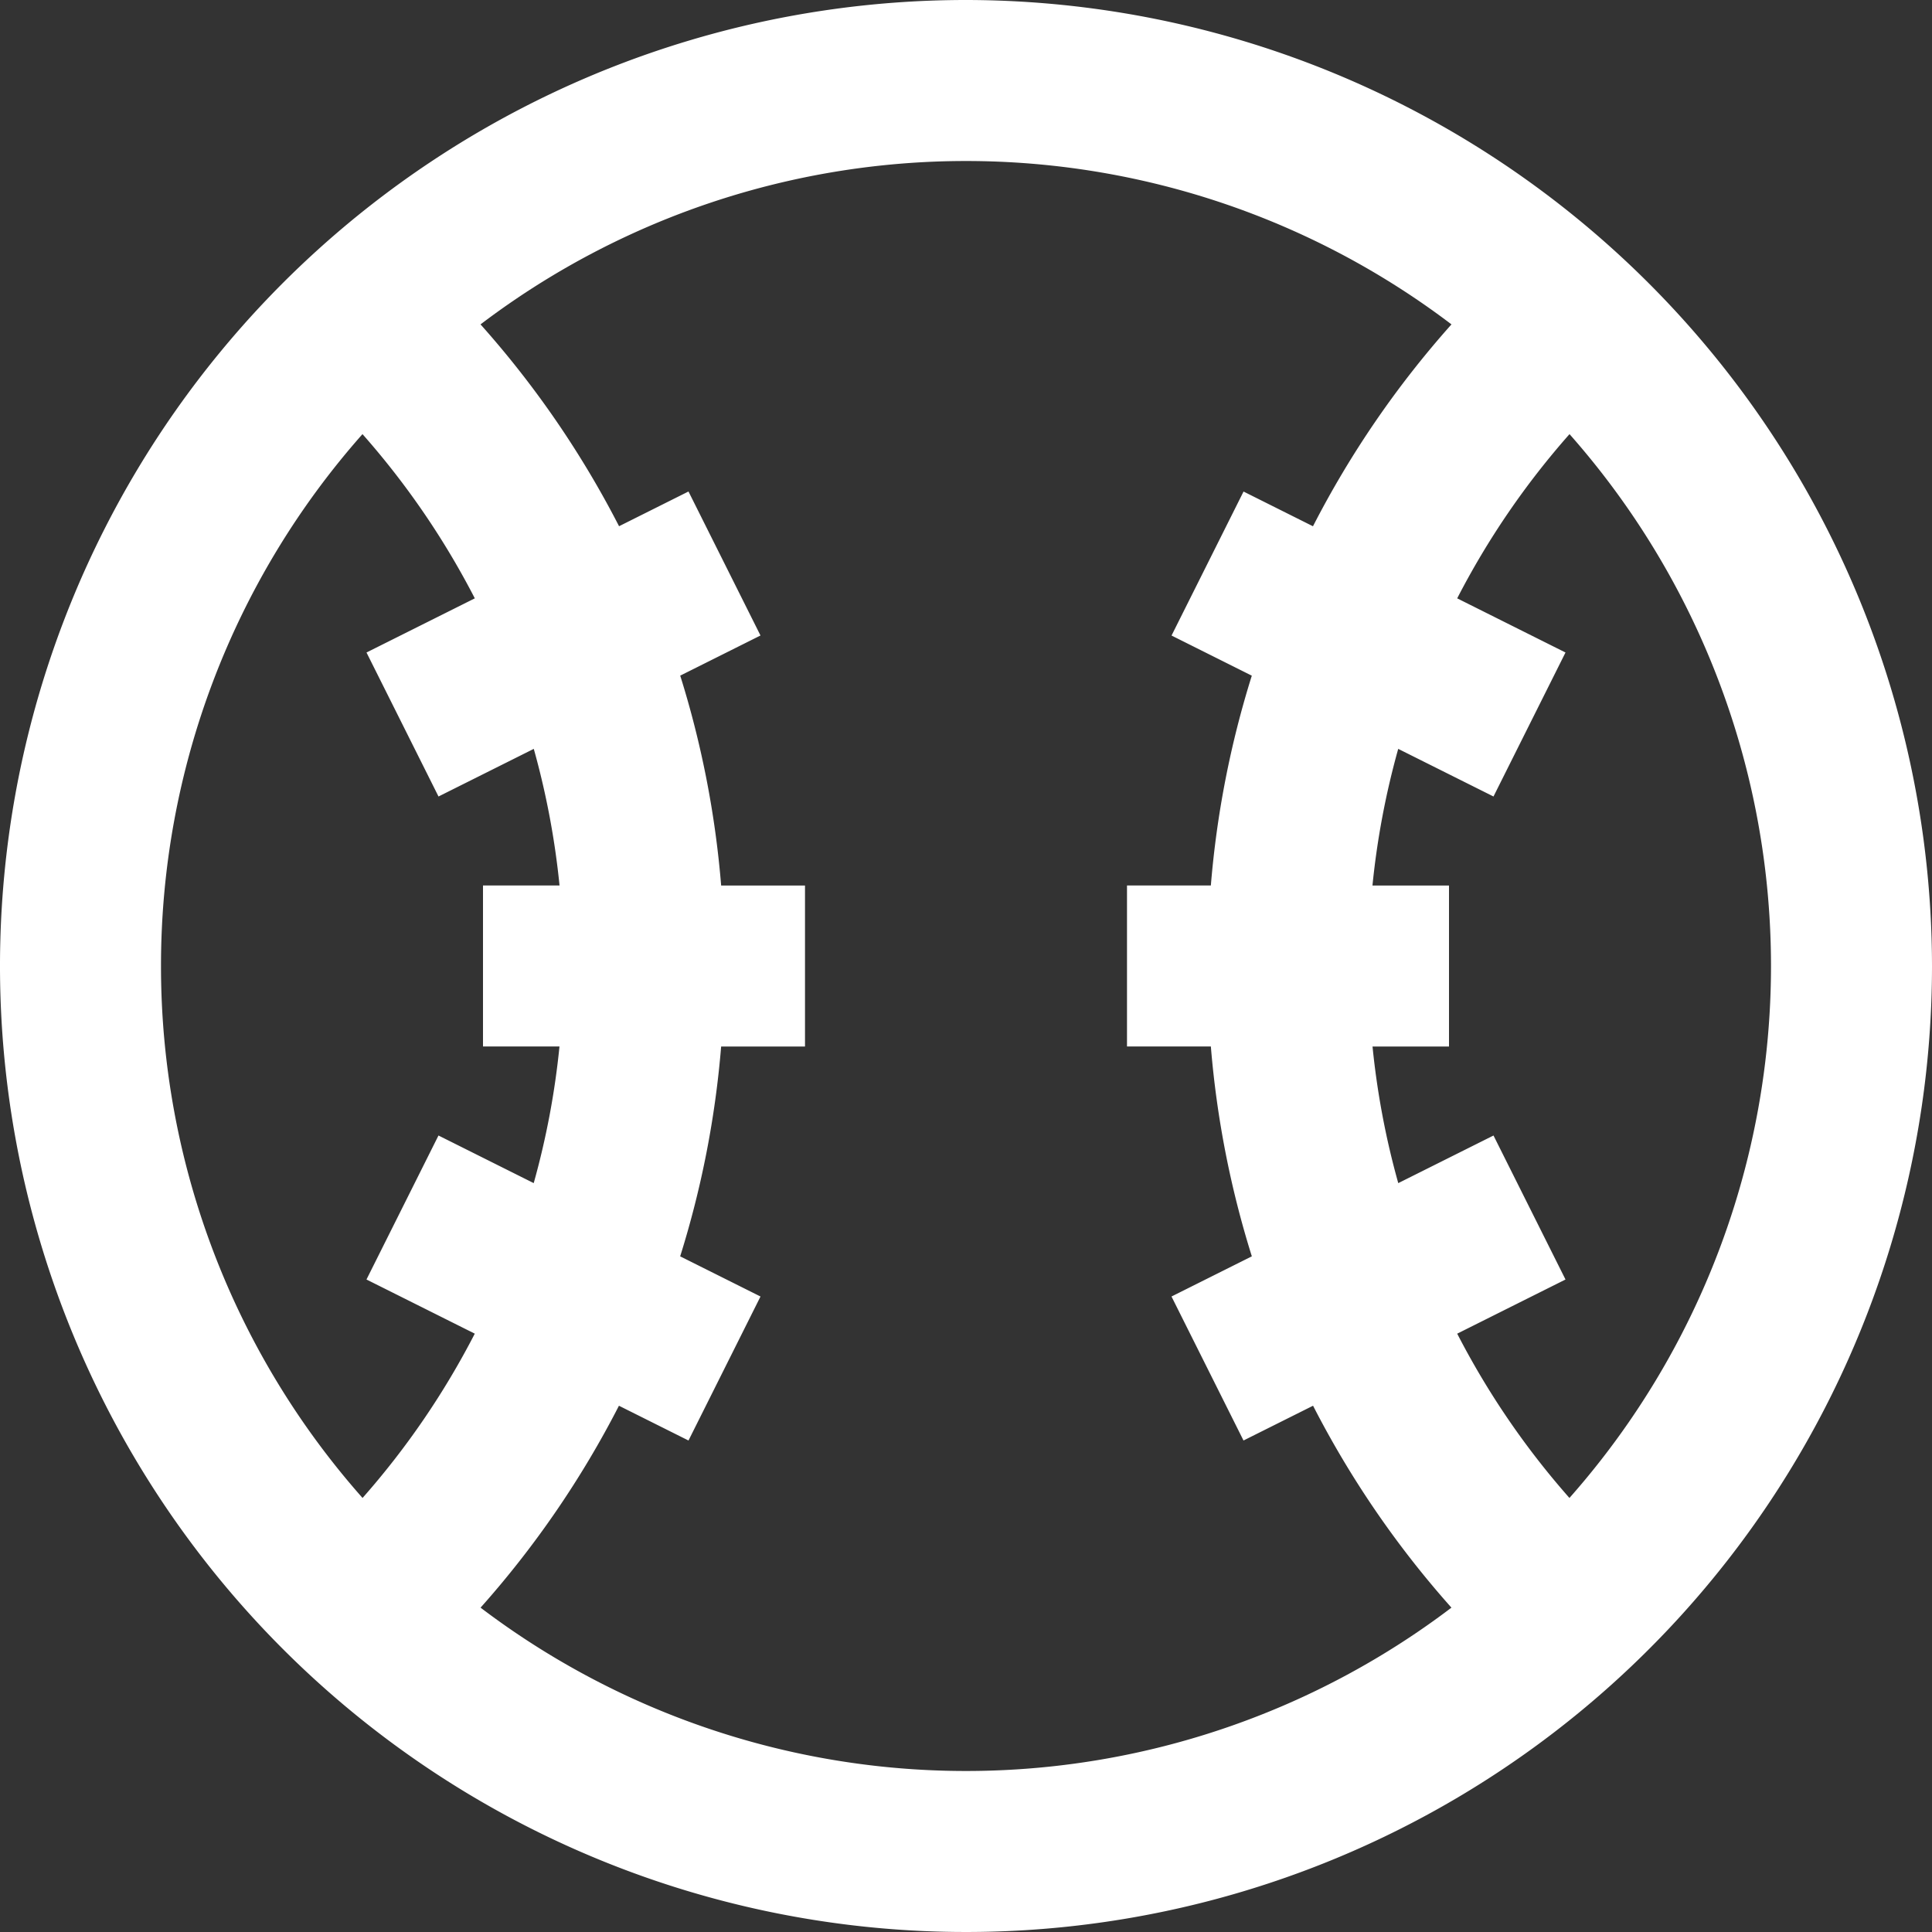<svg height="512" viewBox="0 0 192 192" width="512" xmlns="http://www.w3.org/2000/svg"><rect x="0" y="0" width="192" height="192" fill="#333333" stroke="none"/><path style="fill:#ffffff;" d="m96 0a96 96 0 1 0 96 96 96.108 96.108 0 0 0 -96-96zm-80 96a79.651 79.651 0 0 1 20.023-52.857 79.852 79.852 0 0 1 11.163 16.32l-10.764 5.382 7.156 14.31 9.468-4.733a79.862 79.862 0 0 1 2.56 13.578h-7.606v16h7.6a79.729 79.729 0 0 1 -2.56 13.577l-9.464-4.732-7.156 14.31 10.763 5.382a79.958 79.958 0 0 1 -11.153 16.328 79.647 79.647 0 0 1 -20.03-52.865zm31.758 63.766a95.917 95.917 0 0 0 13.752-20.066l6.912 3.456 7.156-14.31-7.984-3.992a95.793 95.793 0 0 0 4.072-20.854h8.334v-16h-8.333a95.73 95.73 0 0 0 -4.067-20.856l7.977-3.989-7.156-14.31-6.9 3.451a95.913 95.913 0 0 0 -13.767-20.059 79.8 79.8 0 0 1 96.492 0 95.913 95.913 0 0 0 -13.764 20.063l-6.9-3.451-7.156 14.31 7.977 3.989a95.73 95.73 0 0 0 -4.07 20.852h-8.333v16h8.334a95.793 95.793 0 0 0 4.072 20.853l-7.984 3.992 7.156 14.31 6.912-3.456a95.917 95.917 0 0 0 13.752 20.067 79.8 79.8 0 0 1 -96.484 0zm108.212-10.9a79.958 79.958 0 0 1 -11.155-16.328l10.763-5.382-7.156-14.31-9.464 4.732a79.729 79.729 0 0 1 -2.558-13.578h7.6v-16h-7.606a79.862 79.862 0 0 1 2.56-13.578l9.468 4.733 7.156-14.31-10.764-5.382a79.852 79.852 0 0 1 11.163-16.32 79.778 79.778 0 0 1 -.007 105.722z"/></svg>